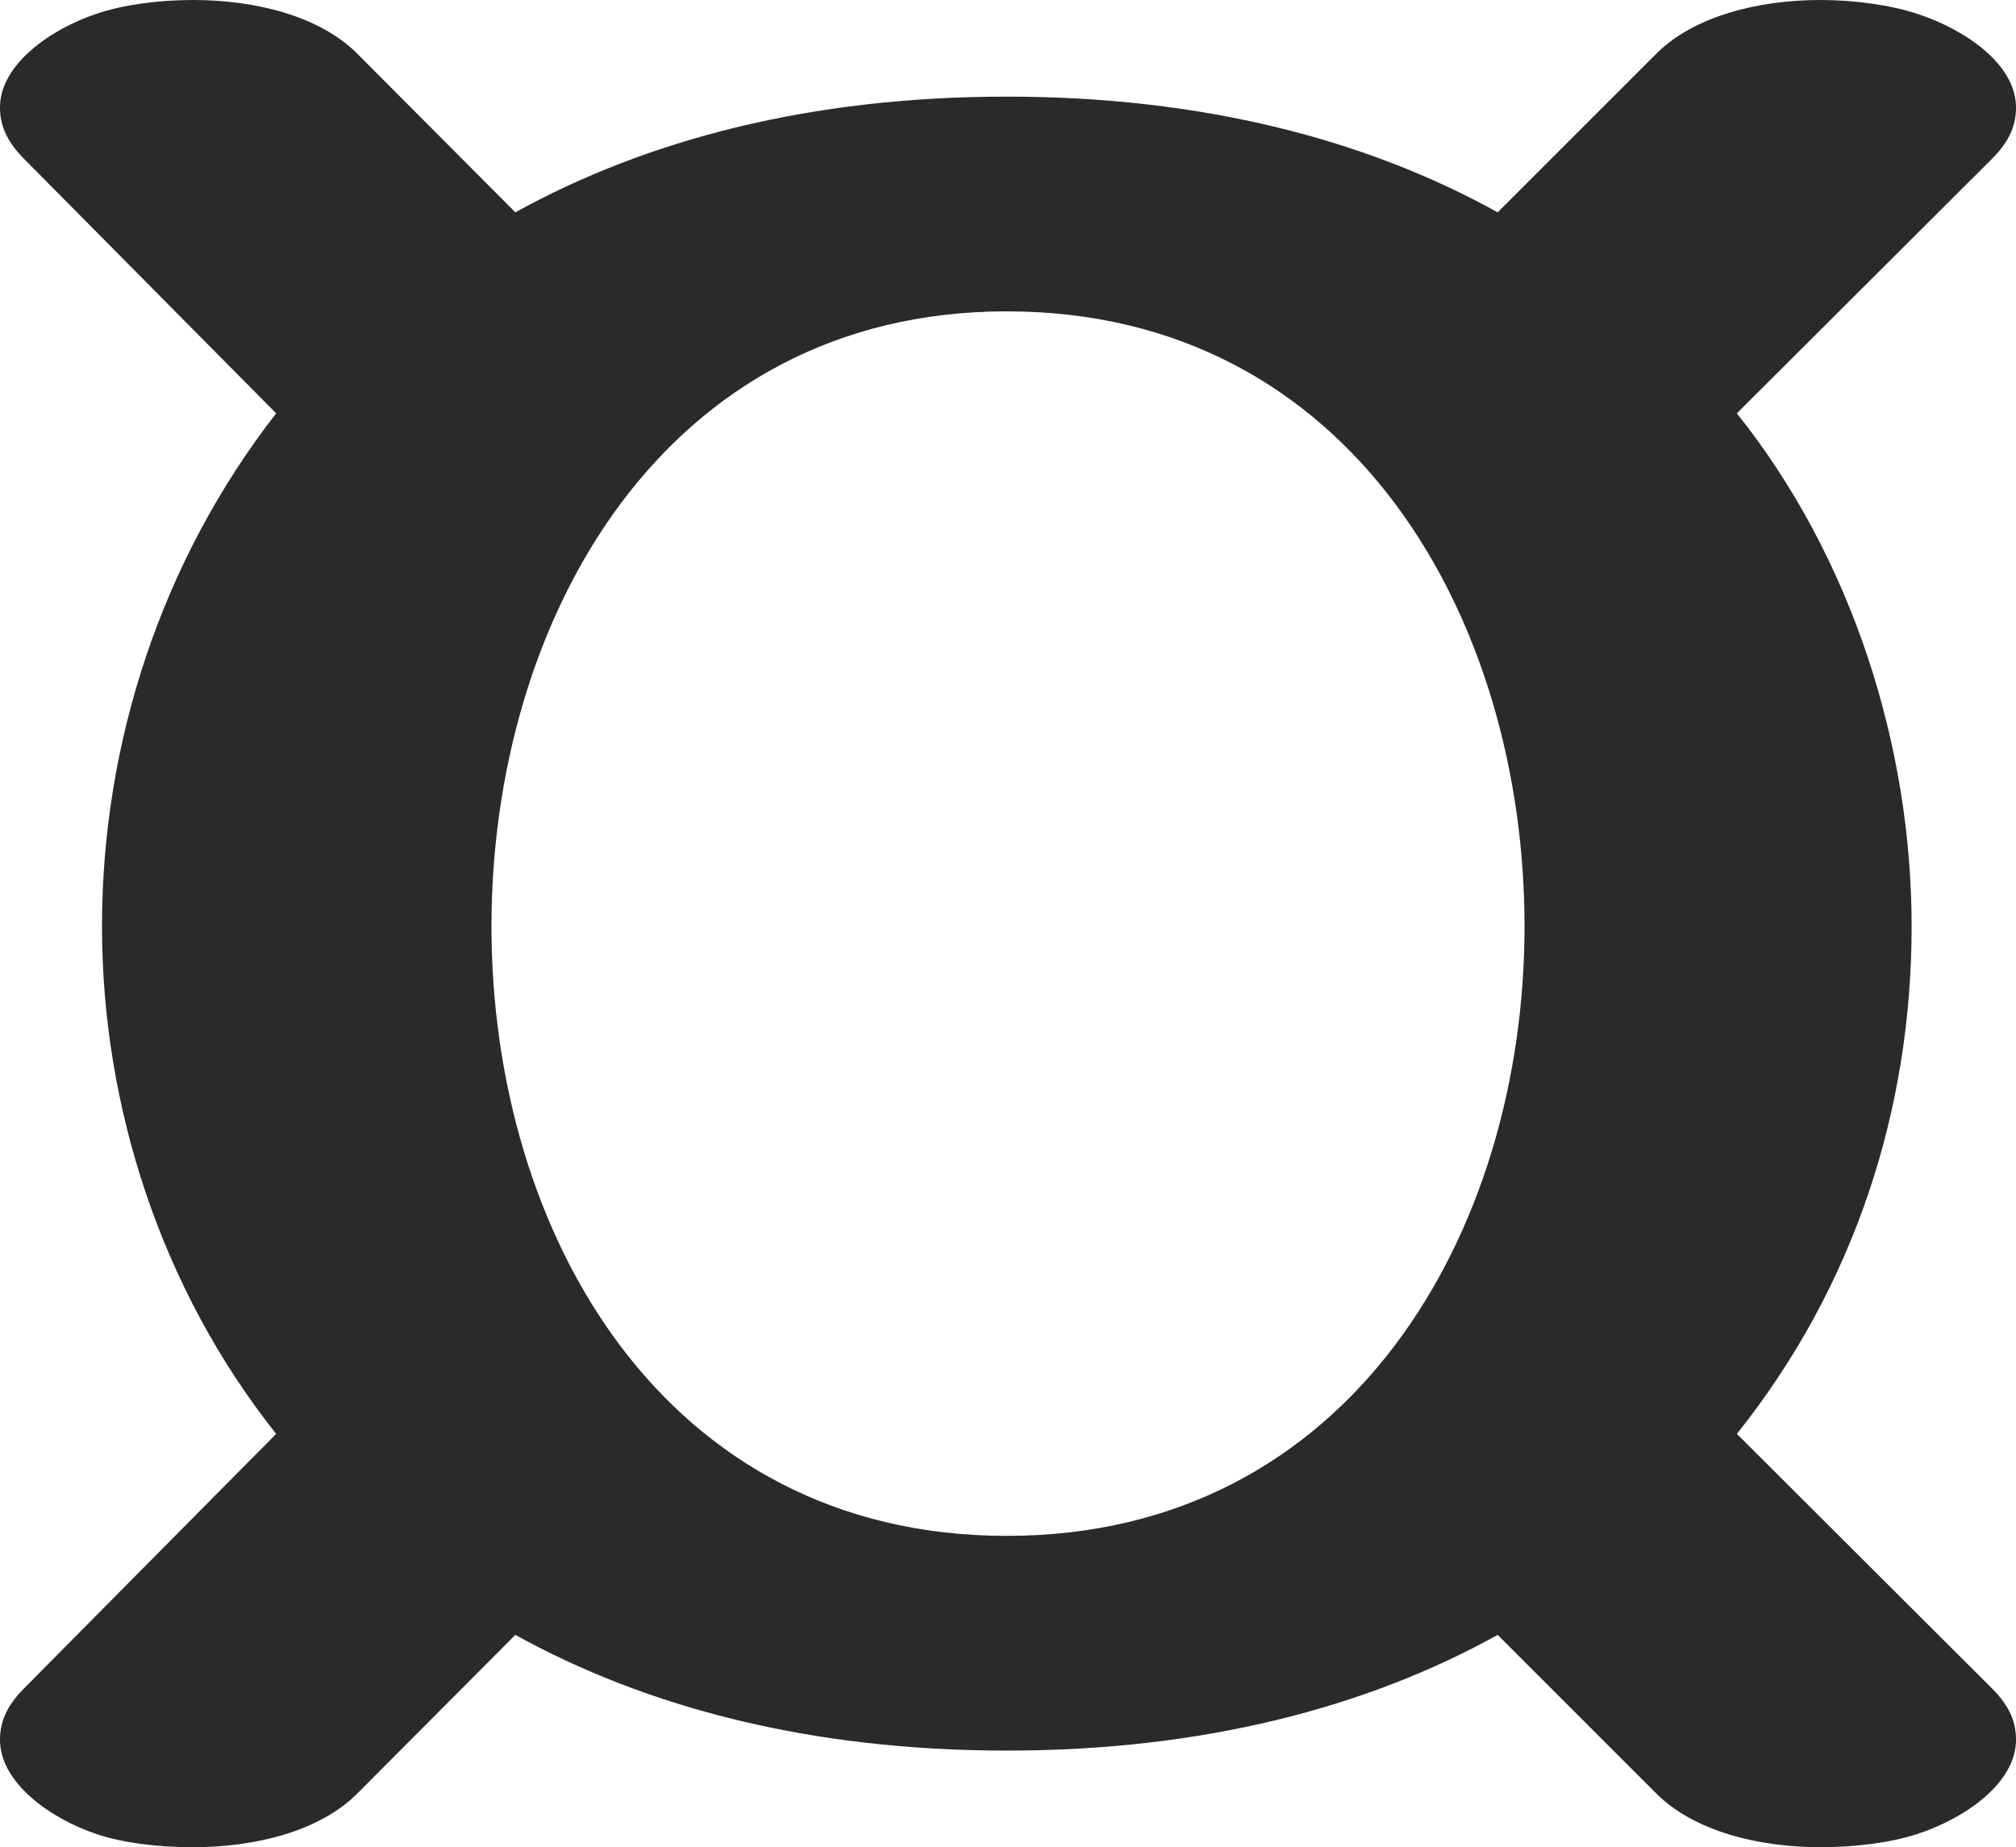 <?xml version="1.0" encoding="UTF-8"?>
<!DOCTYPE svg PUBLIC "-//W3C//DTD SVG 1.1//EN" "http://www.w3.org/Graphics/SVG/1.1/DTD/svg11.dtd">
<!-- Creator: CorelDRAW 2020 (64-Bit) -->
<svg xmlns="http://www.w3.org/2000/svg" xml:space="preserve" width="751px" height="688px" version="1.1" style="shape-rendering:geometricPrecision; text-rendering:geometricPrecision; image-rendering:optimizeQuality; fill-rule:evenodd; clip-rule:evenodd"
viewBox="0 0 751 687.999"
 xmlns:xlink="http://www.w3.org/1999/xlink"
 xmlns:xodm="http://www.corel.com/coreldraw/odm/2003">
 <defs>
  <style type="text/css">
   <![CDATA[
    .fil0 {fill:#2B2A29;fill-rule:nonzero}
   ]]>
  </style>
 </defs>
 <g id="Layer_x0020_1">
  <path class="fil0" d="M375.055 572.037c-127.981,0 -191.971,-113.074 -191.971,-227.038 0,-113.963 63.99,-229.037 191.971,-229.037 128.87,0 192.861,115.074 192.861,229.037 0,113.964 -64.88,227.038 -192.861,227.038zm303.067 115.962c12.886,0 26.098,-1.668 35.994,-4.887 18.107,-5.891 36.884,-19.105 36.884,-35.1 0,-5.998 -1.881,-12.114 -8.888,-19.105l-95.097 -94.858c43.993,-55.094 65.101,-121.072 65.101,-189.05 0,-66.867 -21.996,-137.067 -65.101,-191.049l95.097 -94.858c7.008,-6.99 8.888,-13.107 8.888,-19.105 0,-15.995 -18.844,-29.009 -36.884,-34.878 -9.957,-3.239 -23.108,-5.109 -35.994,-5.109 -23.108,0 -47.105,5.998 -61.103,19.993l-59.102 59.092c-48.881,-27.102 -109.984,-43.097 -182.862,-43.097 -73.1,0 -133.979,15.995 -183.083,43.097l-58.881 -59.092c-14.082,-14.133 -38.216,-19.993 -61.102,-19.993 -13.109,0 -26.069,1.774 -35.994,5.109 -17.185,5.774 -35.995,18.883 -35.995,34.878 0,5.998 1.921,12.074 8.888,19.105l93.986 94.858c-42.883,55.093 -64.88,123.071 -64.88,191.049 0,67.09 21.997,135.068 64.88,189.05l-93.986 94.858c-6.967,7.031 -8.888,13.107 -8.888,19.105 0,15.995 18.739,29.302 35.995,35.1 9.865,3.314 22.885,4.887 35.994,4.887 22.886,0 47.019,-5.86 61.102,-19.993l58.881 -59.092c49.104,27.102 109.983,43.097 183.083,43.097 72.878,0 133.981,-15.995 182.862,-43.097l59.102 59.092c13.998,13.995 37.995,19.993 61.103,19.993z"/>
 </g>
</svg>

